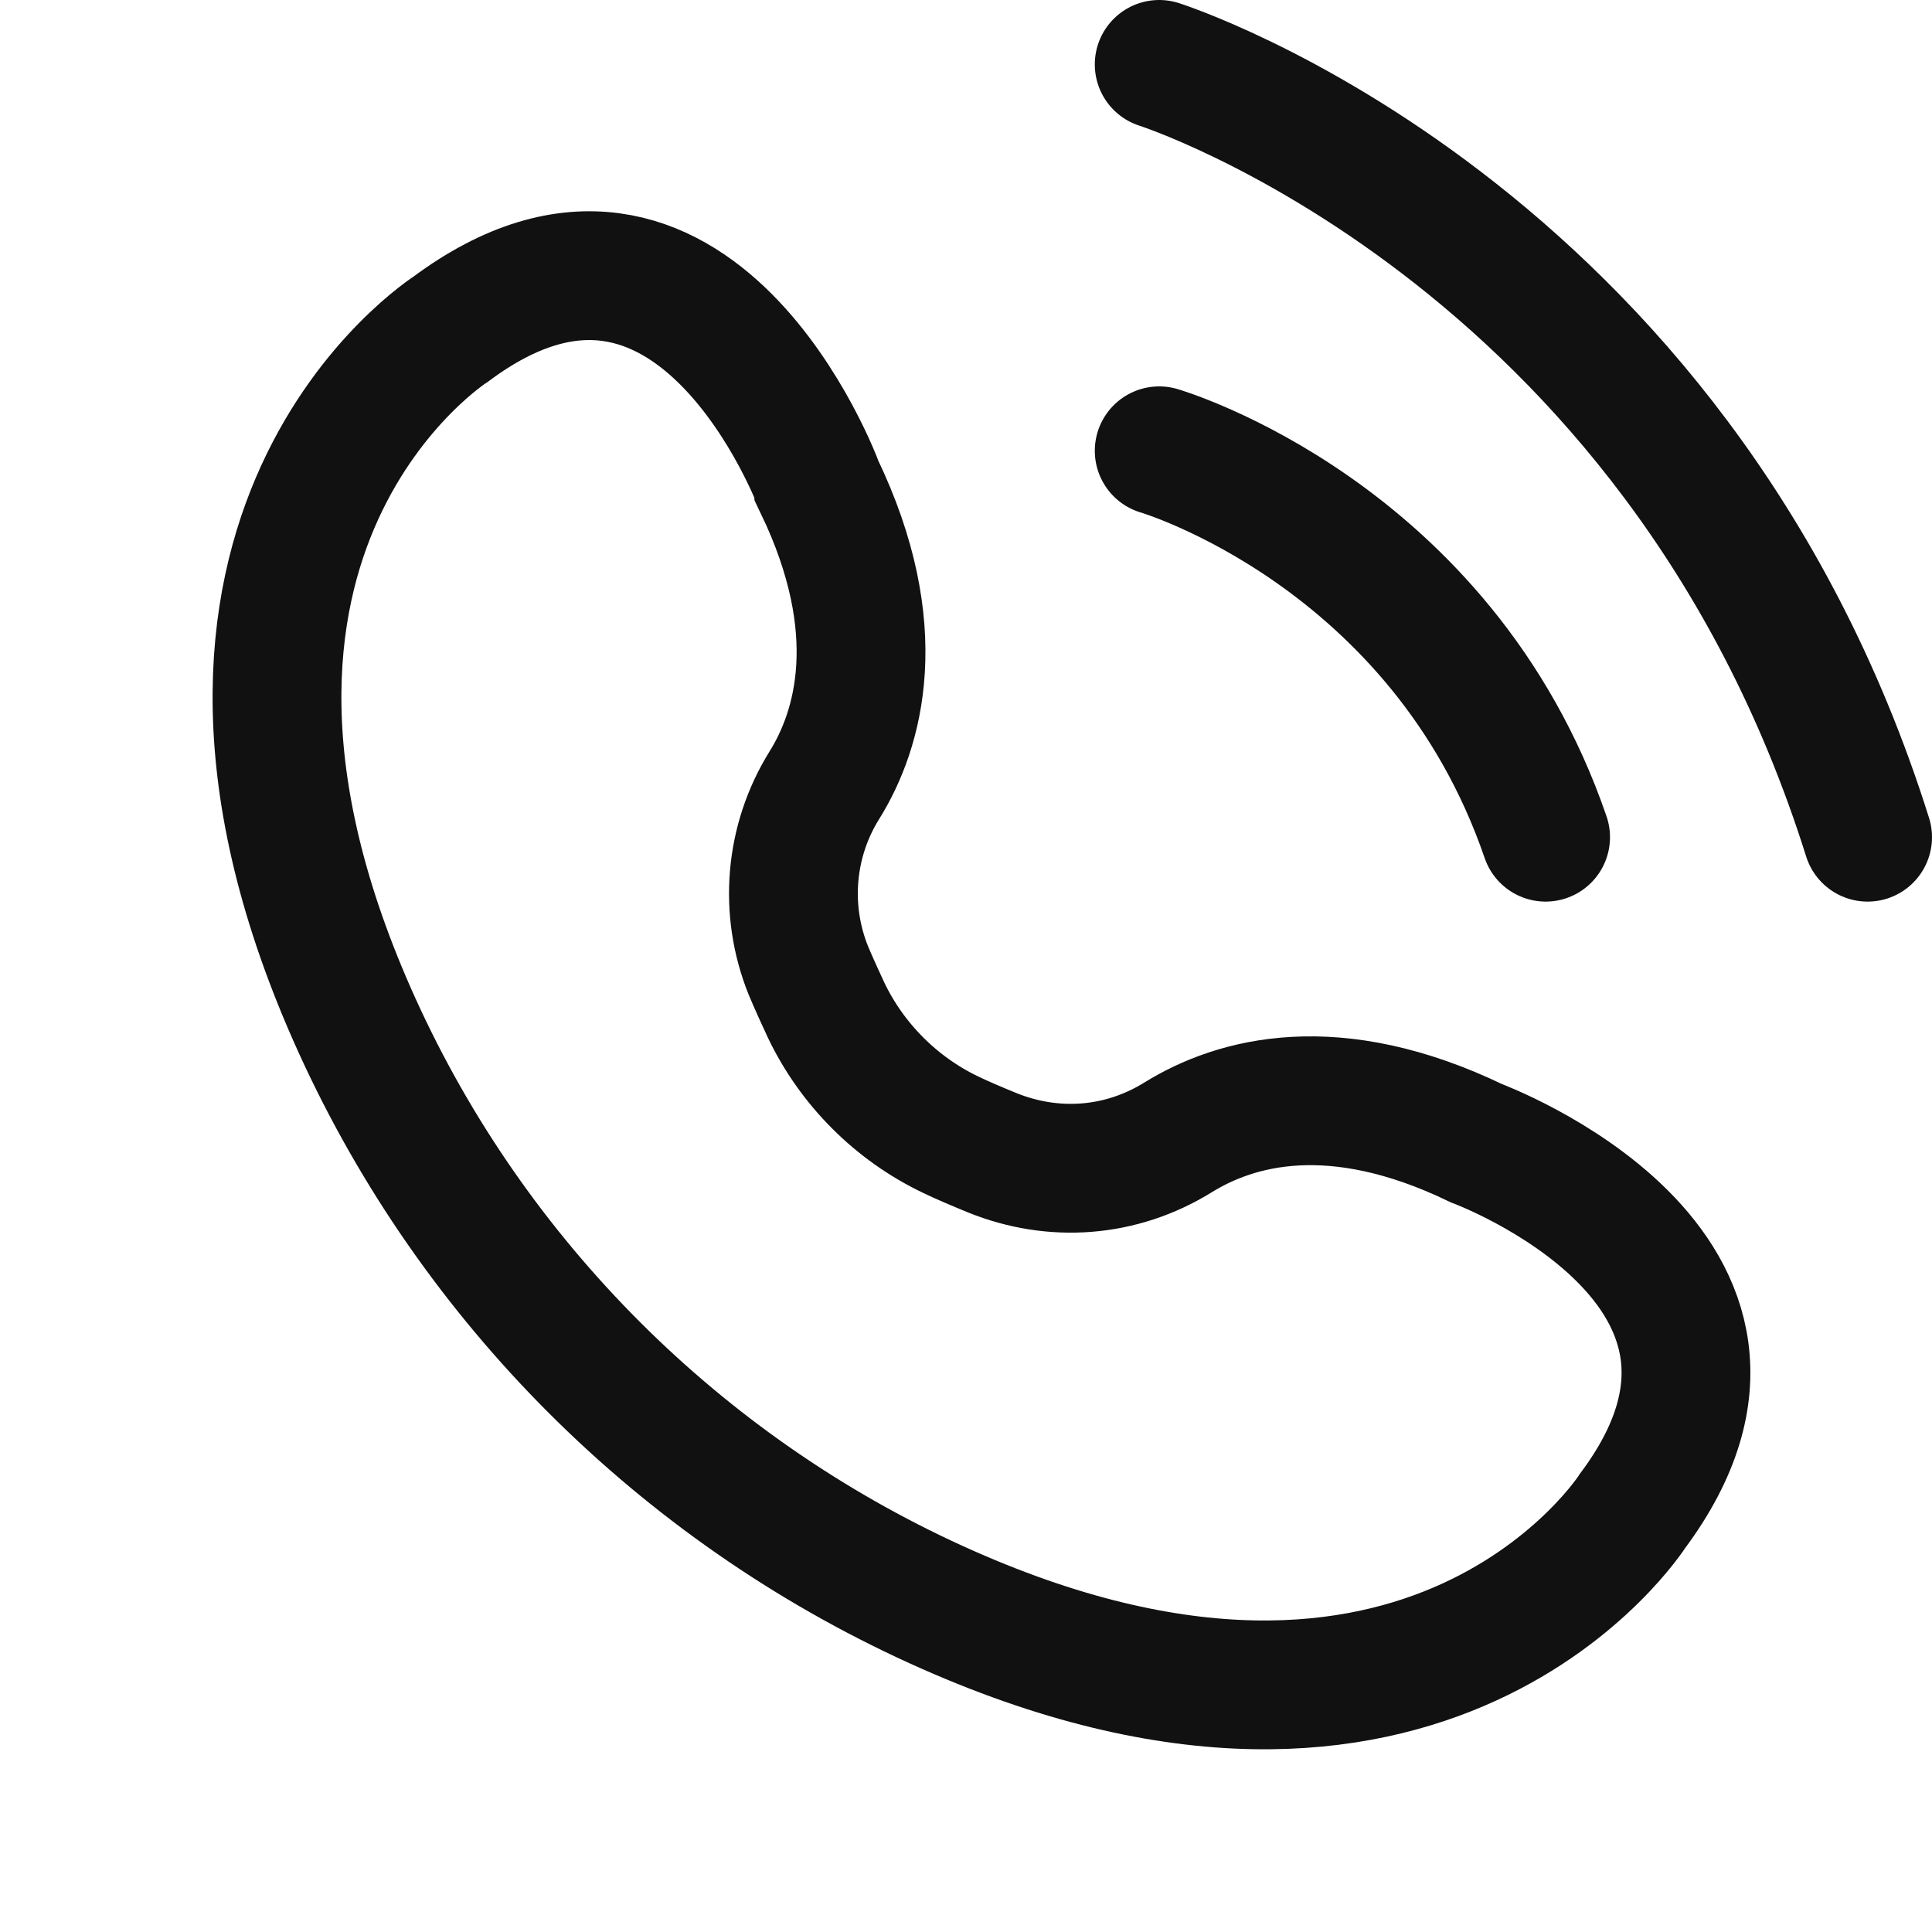<svg width="30" height="30" viewBox="0 0 30 30" fill="none" xmlns="http://www.w3.org/2000/svg">
<path d="M25.352 23.459C28.159 19.69 22.926 17.752 22.926 17.752C20.713 16.684 19.186 17.109 18.295 17.66C17.404 18.212 16.357 18.283 15.41 17.901C15.169 17.802 14.95 17.71 14.759 17.618C13.918 17.215 13.232 16.529 12.829 15.688C12.744 15.504 12.645 15.291 12.553 15.072C12.171 14.125 12.263 13.057 12.8 12.194C13.338 11.332 13.79 9.776 12.716 7.542C12.716 7.527 10.771 2.302 7.002 5.109C7.002 5.109 2.06 8.256 5.546 15.928C7.349 19.895 10.559 23.105 14.533 24.915C22.198 28.408 25.352 23.459 25.352 23.459Z" stroke="#111111" stroke-width="2" stroke-miterlimit="10"/>
<path d="M18 7C18 7 22.381 8.28 24 13" stroke="#111111" stroke-width="2" stroke-miterlimit="10" stroke-linecap="round"/>
<path d="M18 1C18 1 26.033 3.559 29 13" stroke="#111111" stroke-width="2" stroke-miterlimit="10" stroke-linecap="round"/>
</svg>
